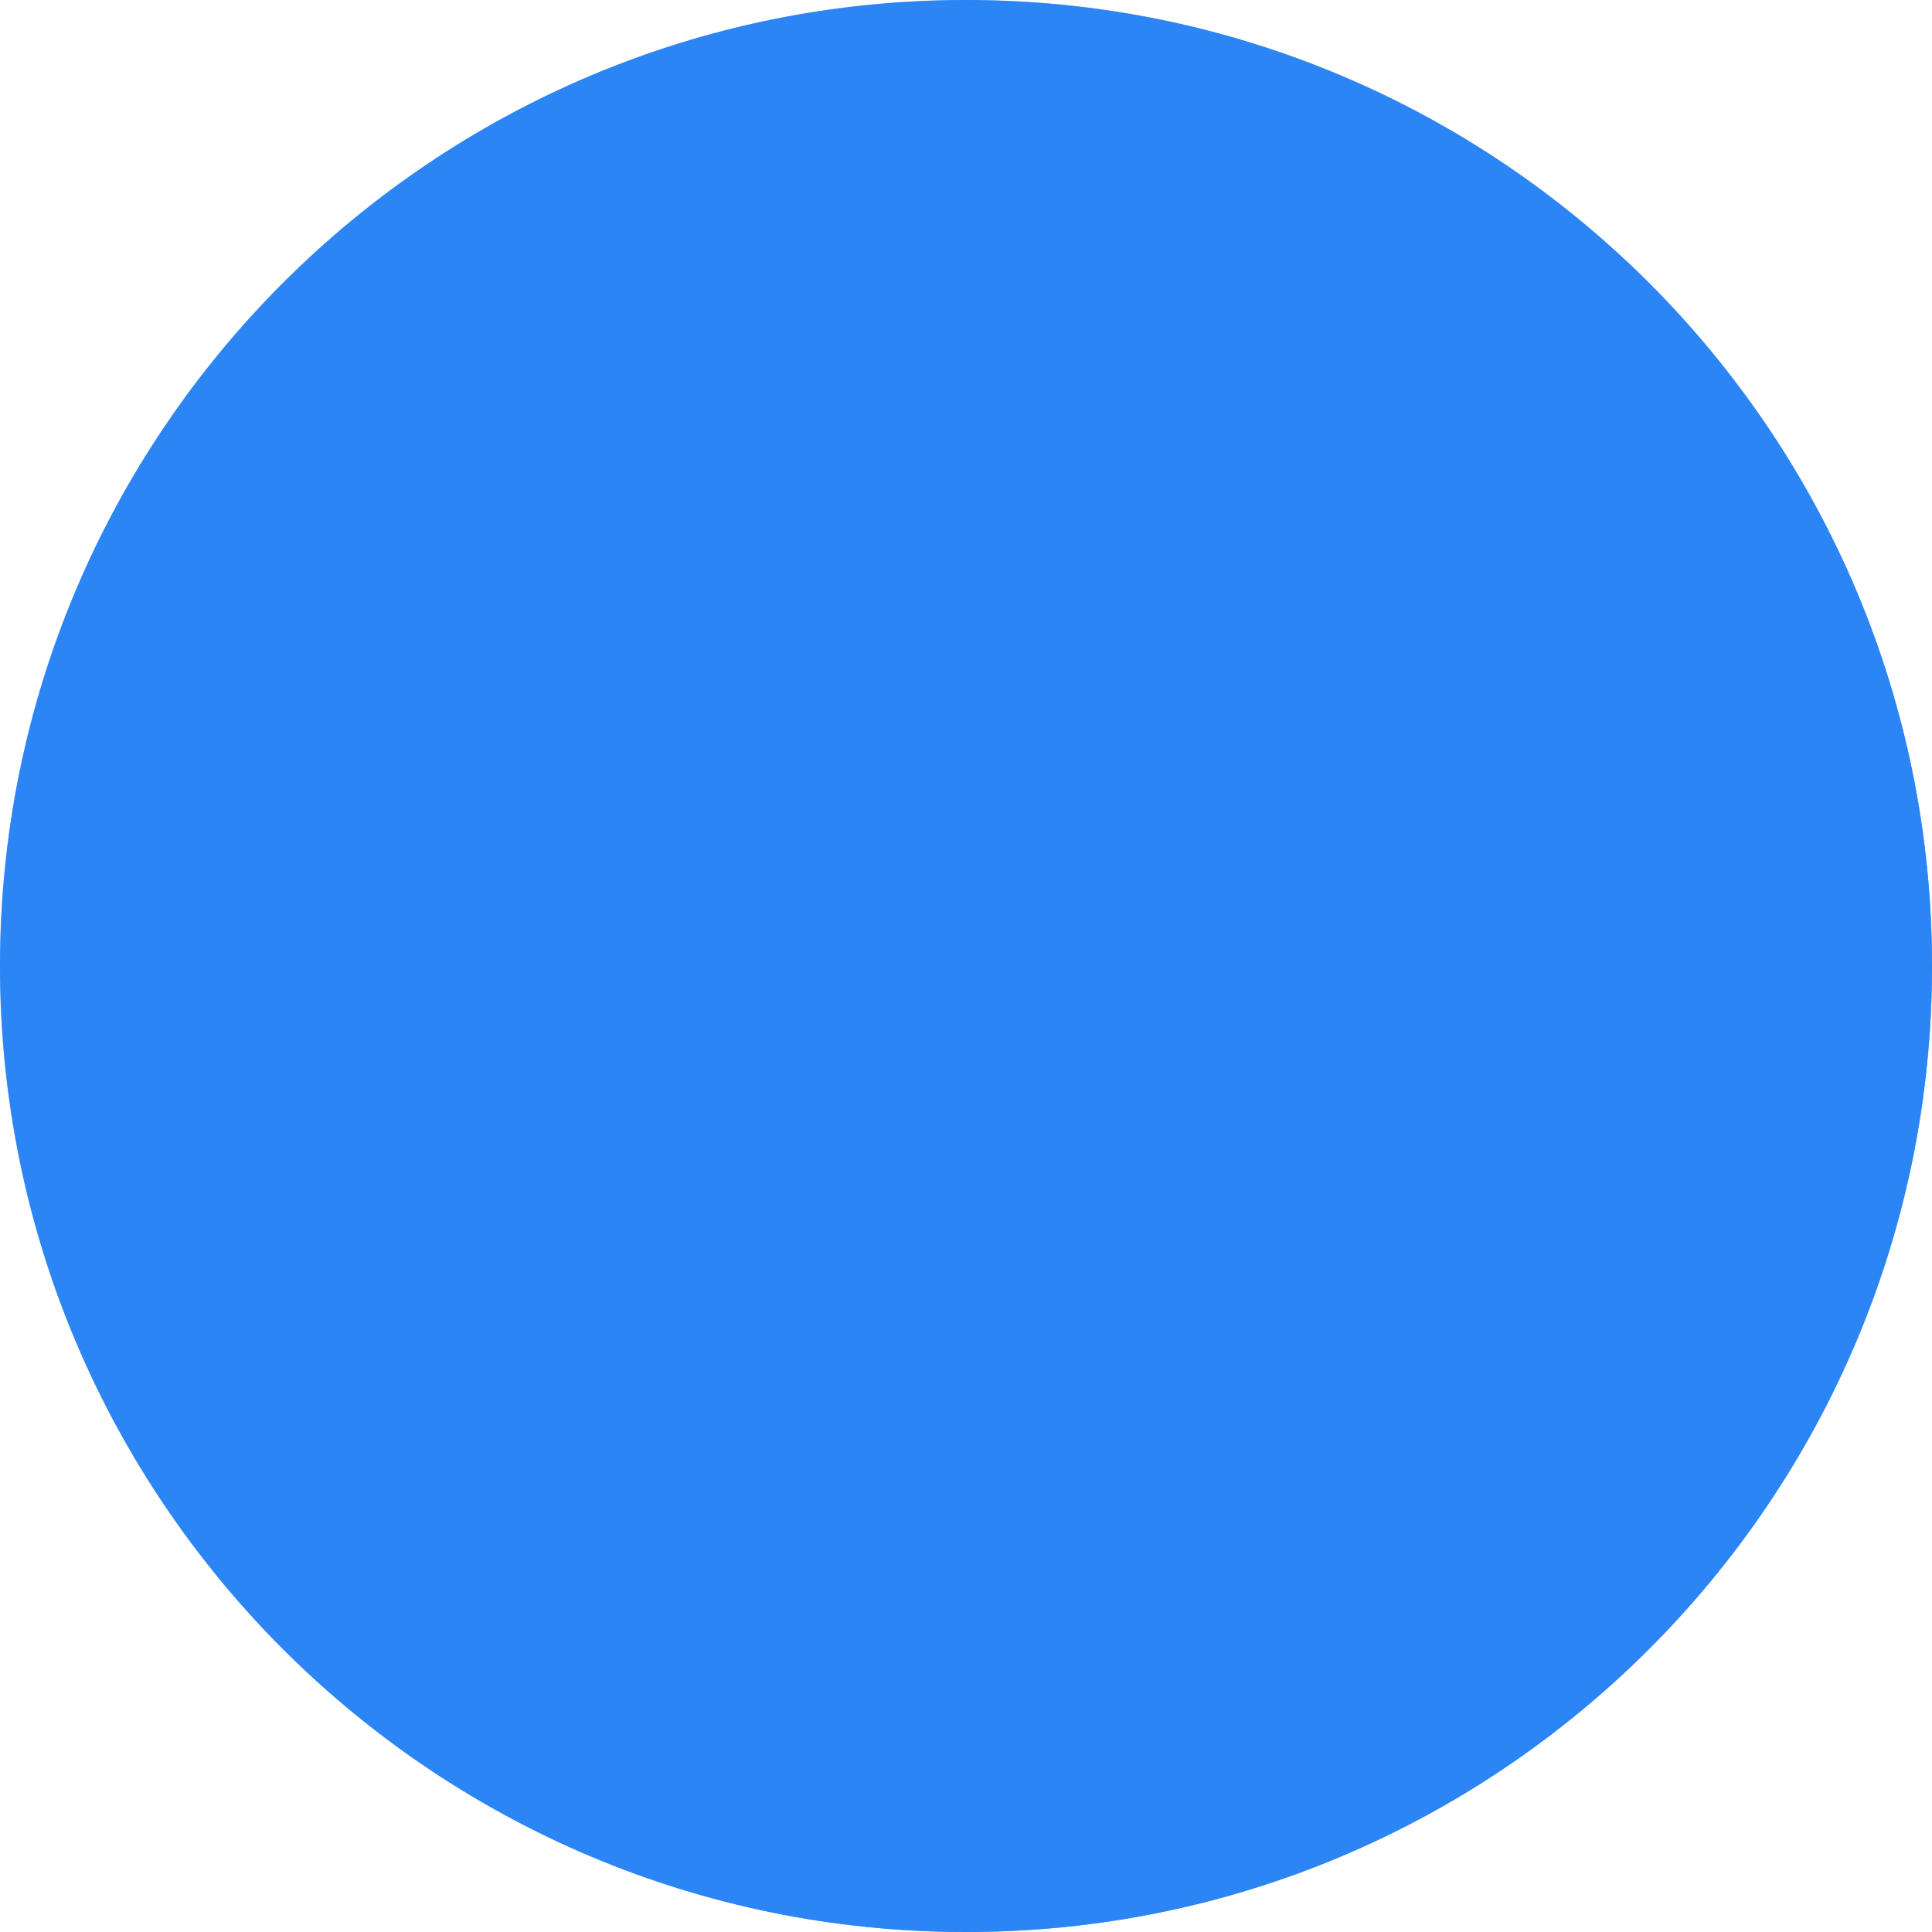 <svg width="154" height="154" viewBox="0 0 154 154" fill="none" xmlns="http://www.w3.org/2000/svg">
<path fill-rule="evenodd" clip-rule="evenodd" d="M77 154C119.526 154 154 119.526 154 77C154 34.474 119.526 0 77 0C34.474 0 0 34.474 0 77C0 119.526 34.474 154 77 154Z" fill="#4A90E2" fill-opacity="0.496"/>
<g style="mix-blend-mode:multiply">
<path fill-rule="evenodd" clip-rule="evenodd" d="M76.999 154C119.525 154 153.999 119.526 153.999 77C153.999 55.045 144.811 35.236 130.07 21.209C116.257 8.067 79.021 21.209 81.826 80.313C83.598 117.638 6.723 112.992 17.895 126.356C32.02 143.252 53.255 154 76.999 154Z" fill="#4A90E2" fill-opacity="0.496"/>
</g>
<g style="mix-blend-mode:color">
<path fill-rule="evenodd" clip-rule="evenodd" d="M77 154C119.526 154 154 119.526 154 77C154 34.474 119.526 0 77 0C34.474 0 0 34.474 0 77C0 119.526 34.474 154 77 154Z" fill="#2B85F5"/>
</g>
<mask id="mask0" mask-type="alpha" maskUnits="userSpaceOnUse" x="0" y="0" width="154" height="154">
<g style="mix-blend-mode:color">
<path fill-rule="evenodd" clip-rule="evenodd" d="M77 154C119.526 154 154 119.526 154 77C154 34.474 119.526 0 77 0C34.474 0 0 34.474 0 77C0 119.526 34.474 154 77 154Z" fill="white"/>
<path fill-rule="evenodd" clip-rule="evenodd" d="M77 154C119.526 154 154 119.526 154 77C154 34.474 119.526 0 77 0C34.474 0 0 34.474 0 77C0 119.526 34.474 154 77 154Z" stroke="white"/>
</g>
</mask>
<g mask="url(#mask0)">
</g>
</svg>
